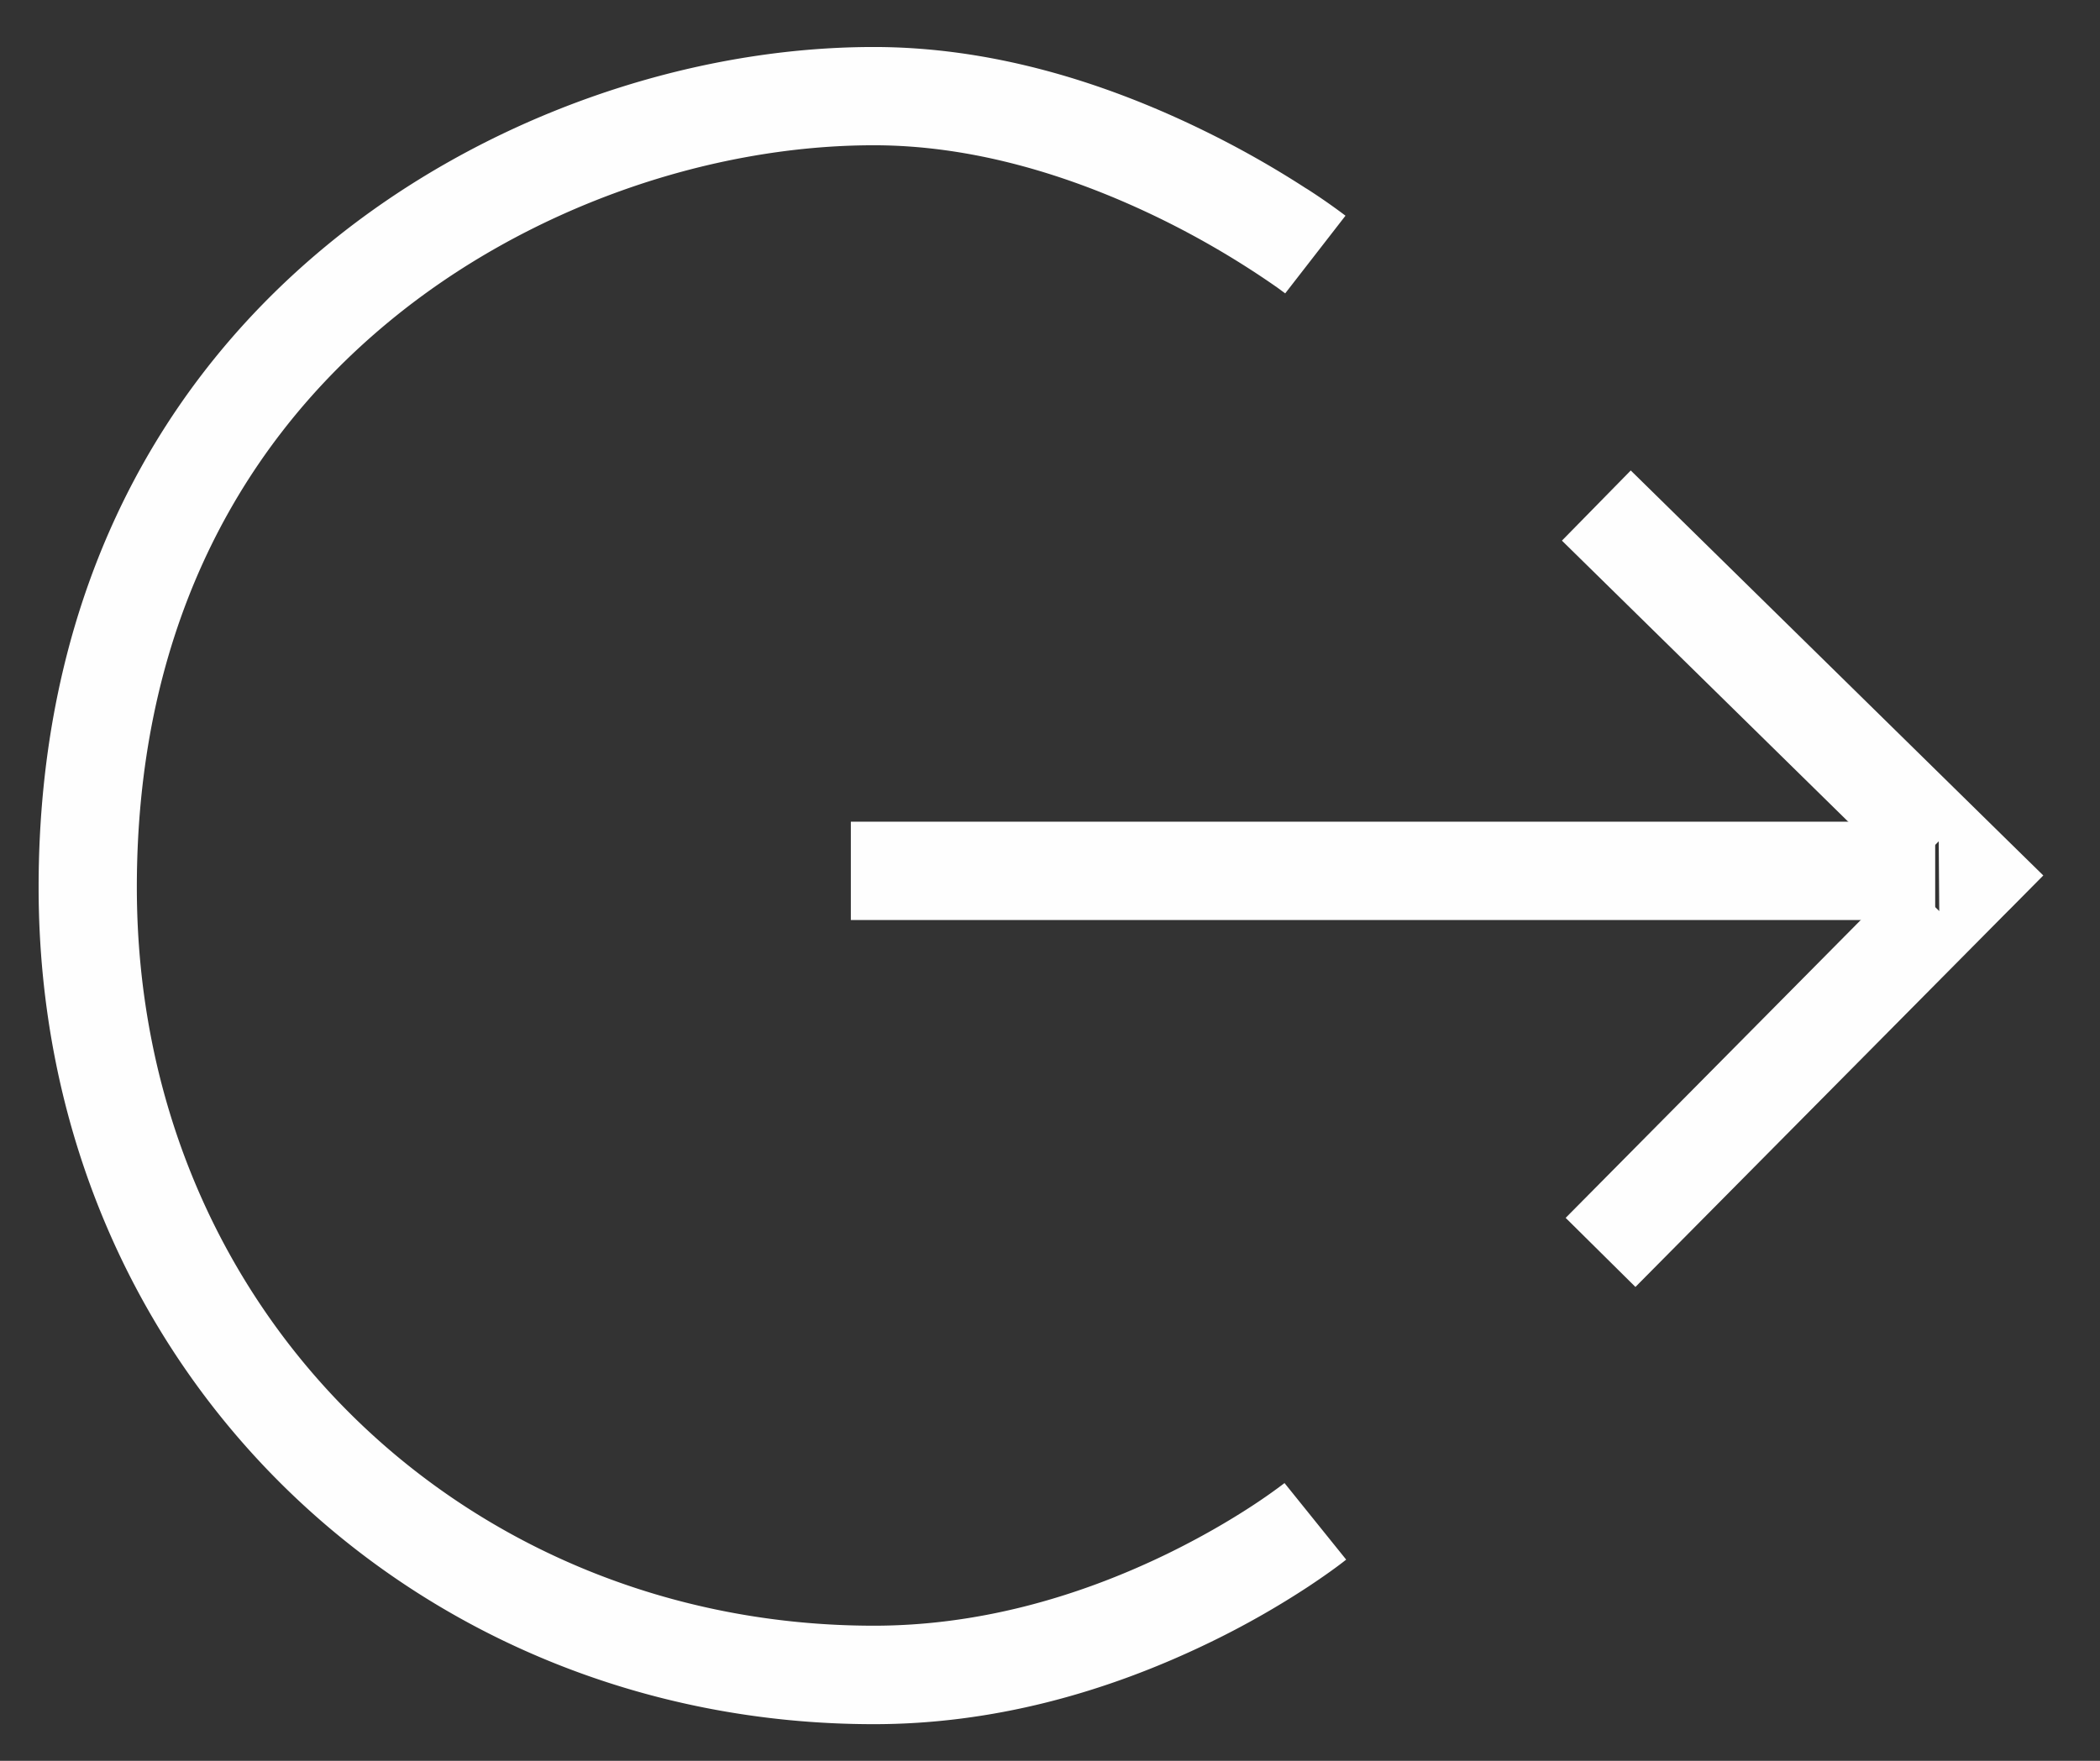 <svg width="31" height="26" viewBox="0 0 31 26" xmlns="http://www.w3.org/2000/svg"><rect x="0" y="0" width="31" height="26" fill="#333333" stroke="none"/><g fill="#FEFEFE" fill-rule="evenodd"><path d="M29.65 13.445l.513-.518-.52-.51-5.57-5.47-1.016 1.036 5.57 5.47-.008-1.03-5.507 5.56 1.03 1.02 5.507-5.558z"/><path d="M27.84 13.585h.727v-1.452H12.56v1.452H27.84z"/><path d="M19.285 2.785a14.37 14.37 0 0 0-1.495-.847C16.21 1.162 14.555.694 12.898.694c-2.776 0-5.788 1.042-8.08 2.934C2.117 5.858.57 9.088.57 13.102c0 7.12 5.55 12.357 12.33 12.357 1.738 0 3.41-.455 4.962-1.208a12.83 12.83 0 0 0 1.457-.827c.26-.173.448-.31.553-.395l-.91-1.13a8.238 8.238 0 0 1-.444.314c-.376.248-.81.498-1.29.732-1.368.664-2.832 1.06-4.328 1.06-5.996 0-10.88-4.605-10.88-10.904 0-3.577 1.354-6.397 3.725-8.354 2.026-1.674 4.71-2.602 7.155-2.602 1.408 0 2.855.41 4.252 1.095a12.927 12.927 0 0 1 1.706 1.008l.114.084.89-1.147a9.02 9.02 0 0 0-.575-.4z"/></g></svg>